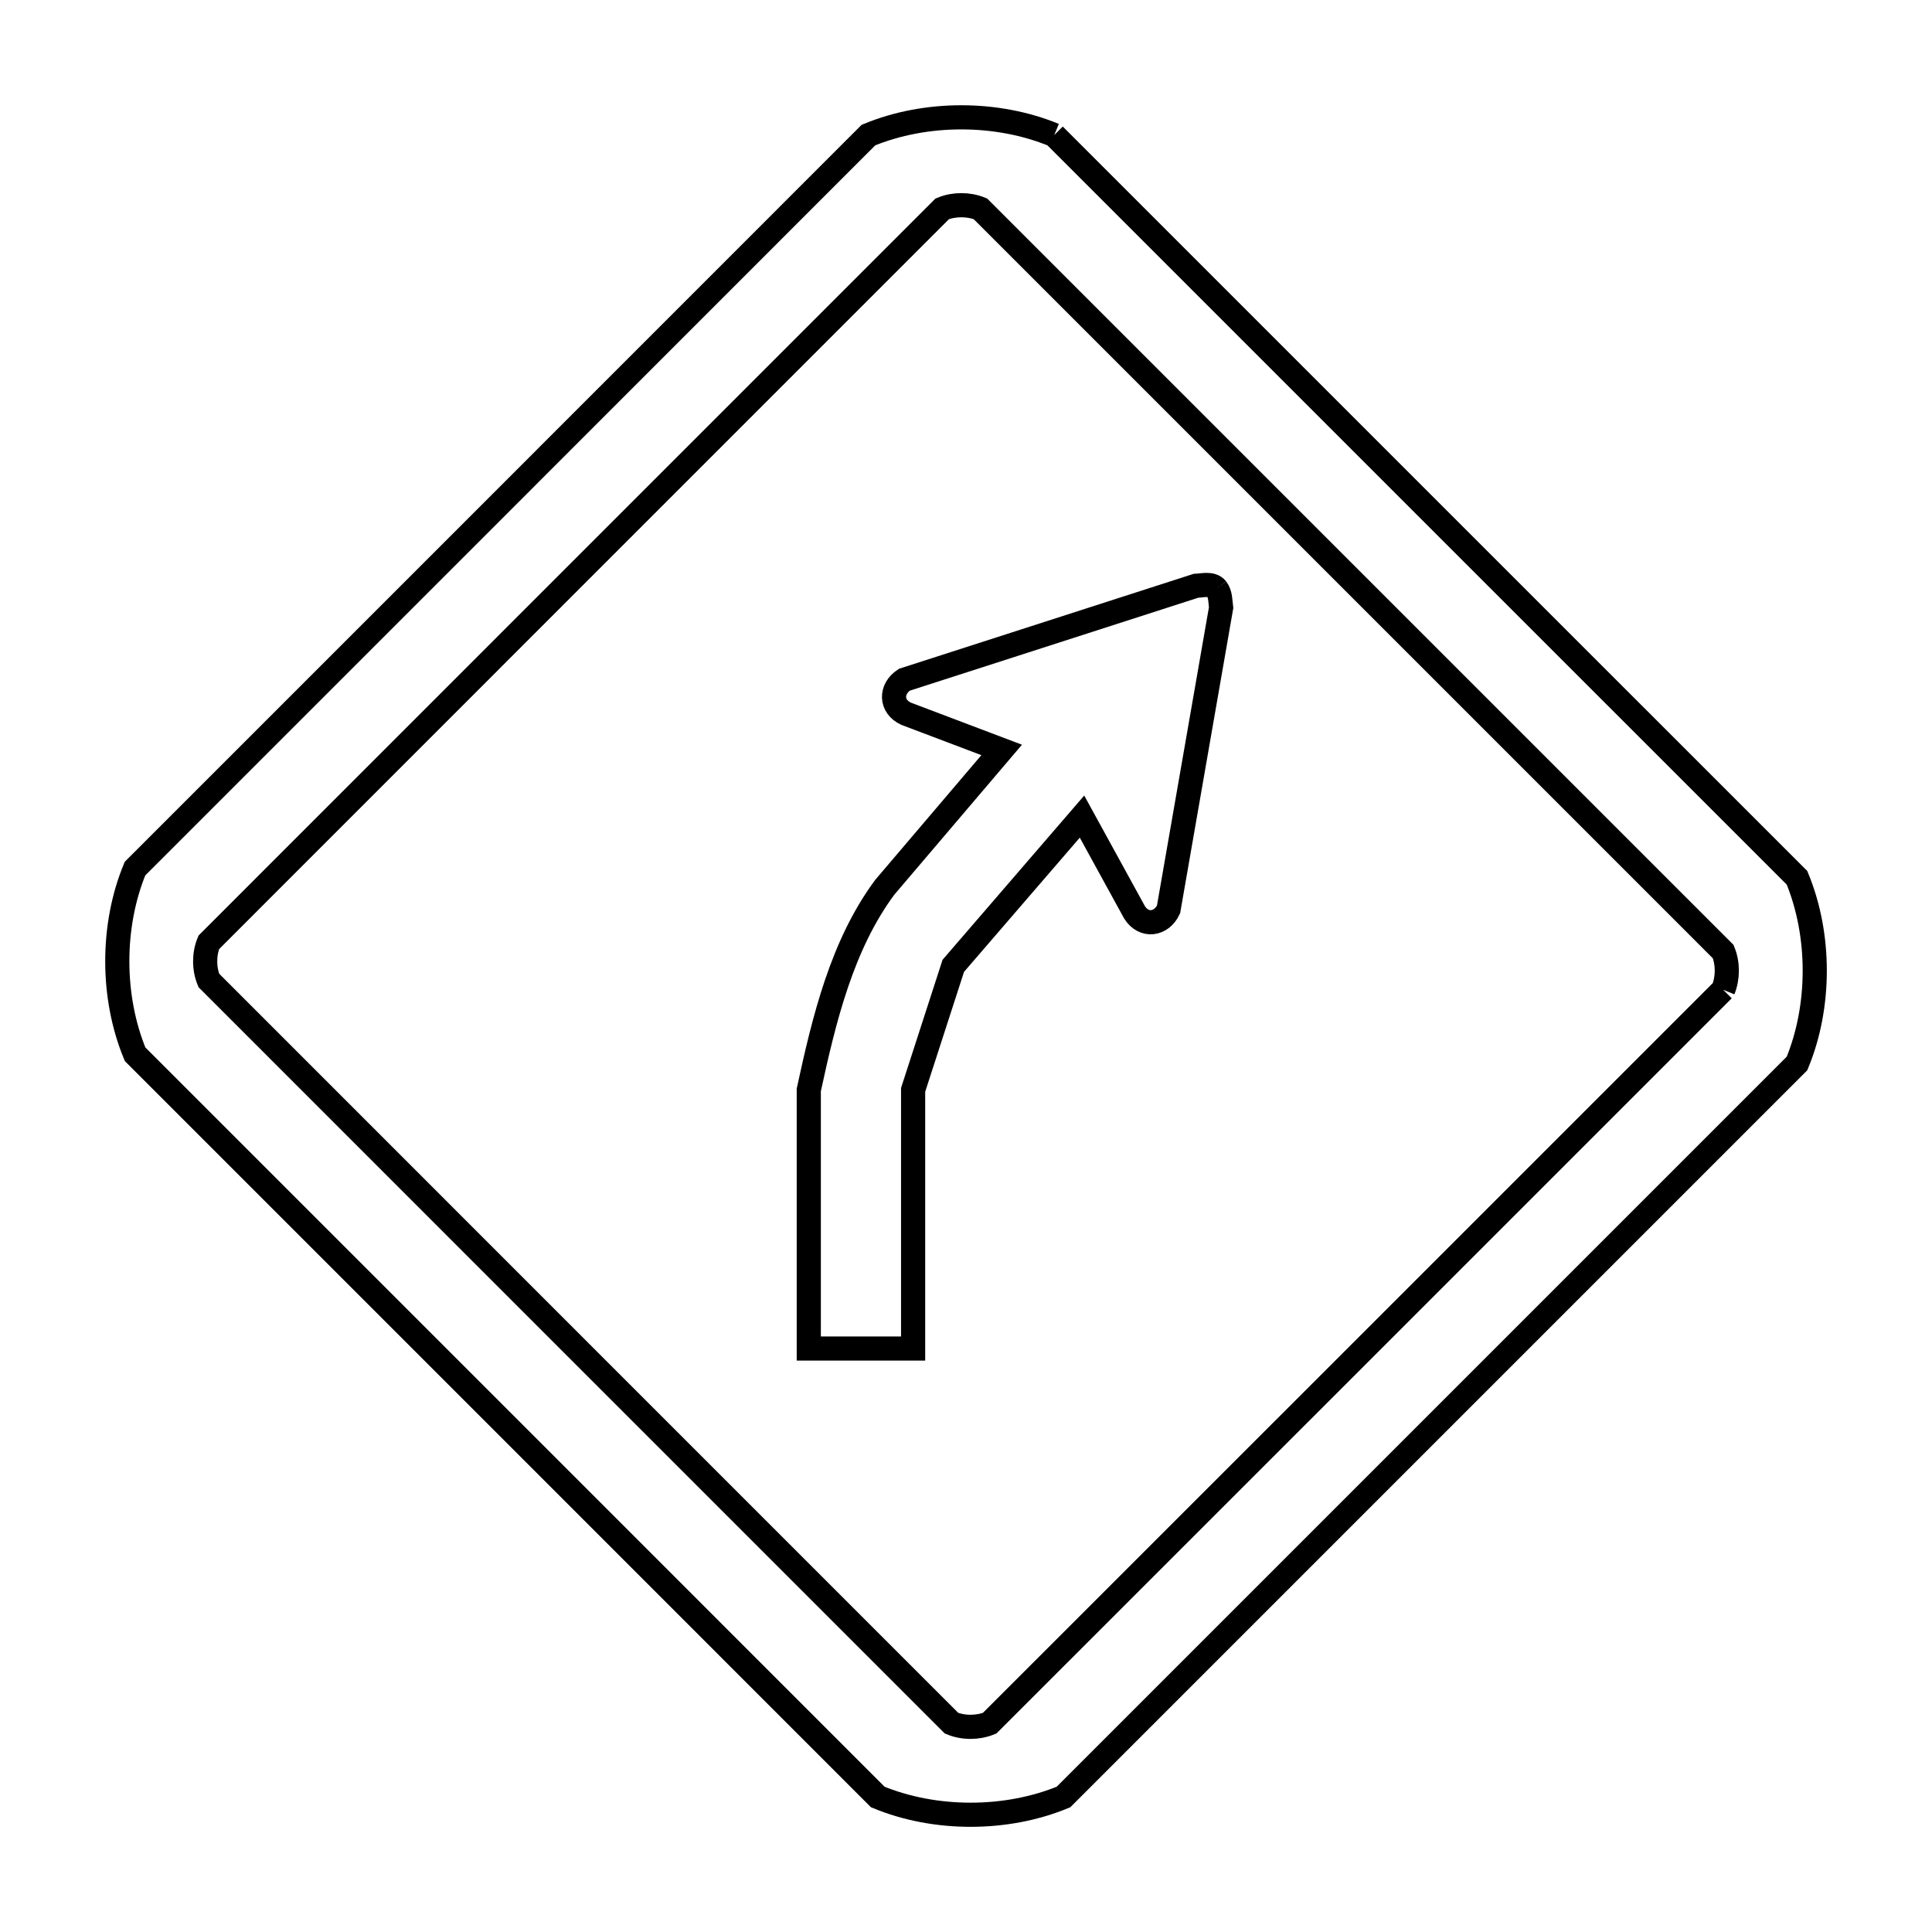 <svg xmlns="http://www.w3.org/2000/svg" viewBox="0.0 0.0 24.0 24.0" height="200px" width="200px"><path fill="none" stroke="black" stroke-width=".3" stroke-opacity="1.0"  filling="0" d="M13.096 1.678 L17.709 6.291 L22.323 10.904 C22.617 11.615 22.617 12.501 22.323 13.211 L17.767 17.767 L13.211 22.323 C12.5 22.617 11.615 22.617 10.904 22.323 L6.291 17.709 L1.678 13.096 C1.384 12.386 1.383 11.5 1.677 10.79 L6.233 6.234 L10.788 1.678 C11.499 1.384 12.385 1.384 13.096 1.678 L13.096 1.678"></path>
<path fill="none" stroke="black" stroke-width=".3" stroke-opacity="1.0"  filling="0" d="M15.113 7.314 L15.113 7.314 C15.162 7.378 15.159 7.469 15.169 7.549 L14.516 11.298 C14.427 11.486 14.212 11.517 14.095 11.336 L13.441 10.144 L11.842 11.998 C11.675 12.512 11.509 13.025 11.343 13.539 L11.343 16.752 L10.047 16.752 L10.047 13.539 C10.237 12.663 10.458 11.741 10.991 11.022 L12.443 9.316 L11.255 8.866 C11.06 8.775 11.06 8.558 11.234 8.444 L14.856 7.277 C14.927 7.275 15.054 7.239 15.113 7.314 L15.113 7.314"></path>
<path fill="none" stroke="black" stroke-width=".3" stroke-opacity="1.0"  filling="0" d="M21.406 12.295 L16.85 16.851 L12.294 21.406 C12.148 21.466 11.966 21.467 11.82 21.406 L7.207 16.793 L2.594 12.179 C2.534 12.034 2.533 11.852 2.594 11.706 L7.149 7.15 L11.705 2.594 C11.851 2.534 12.033 2.534 12.179 2.594 L16.792 7.207 L21.406 11.821 C21.466 11.967 21.466 12.149 21.406 12.295 L21.406 12.295"></path></svg>